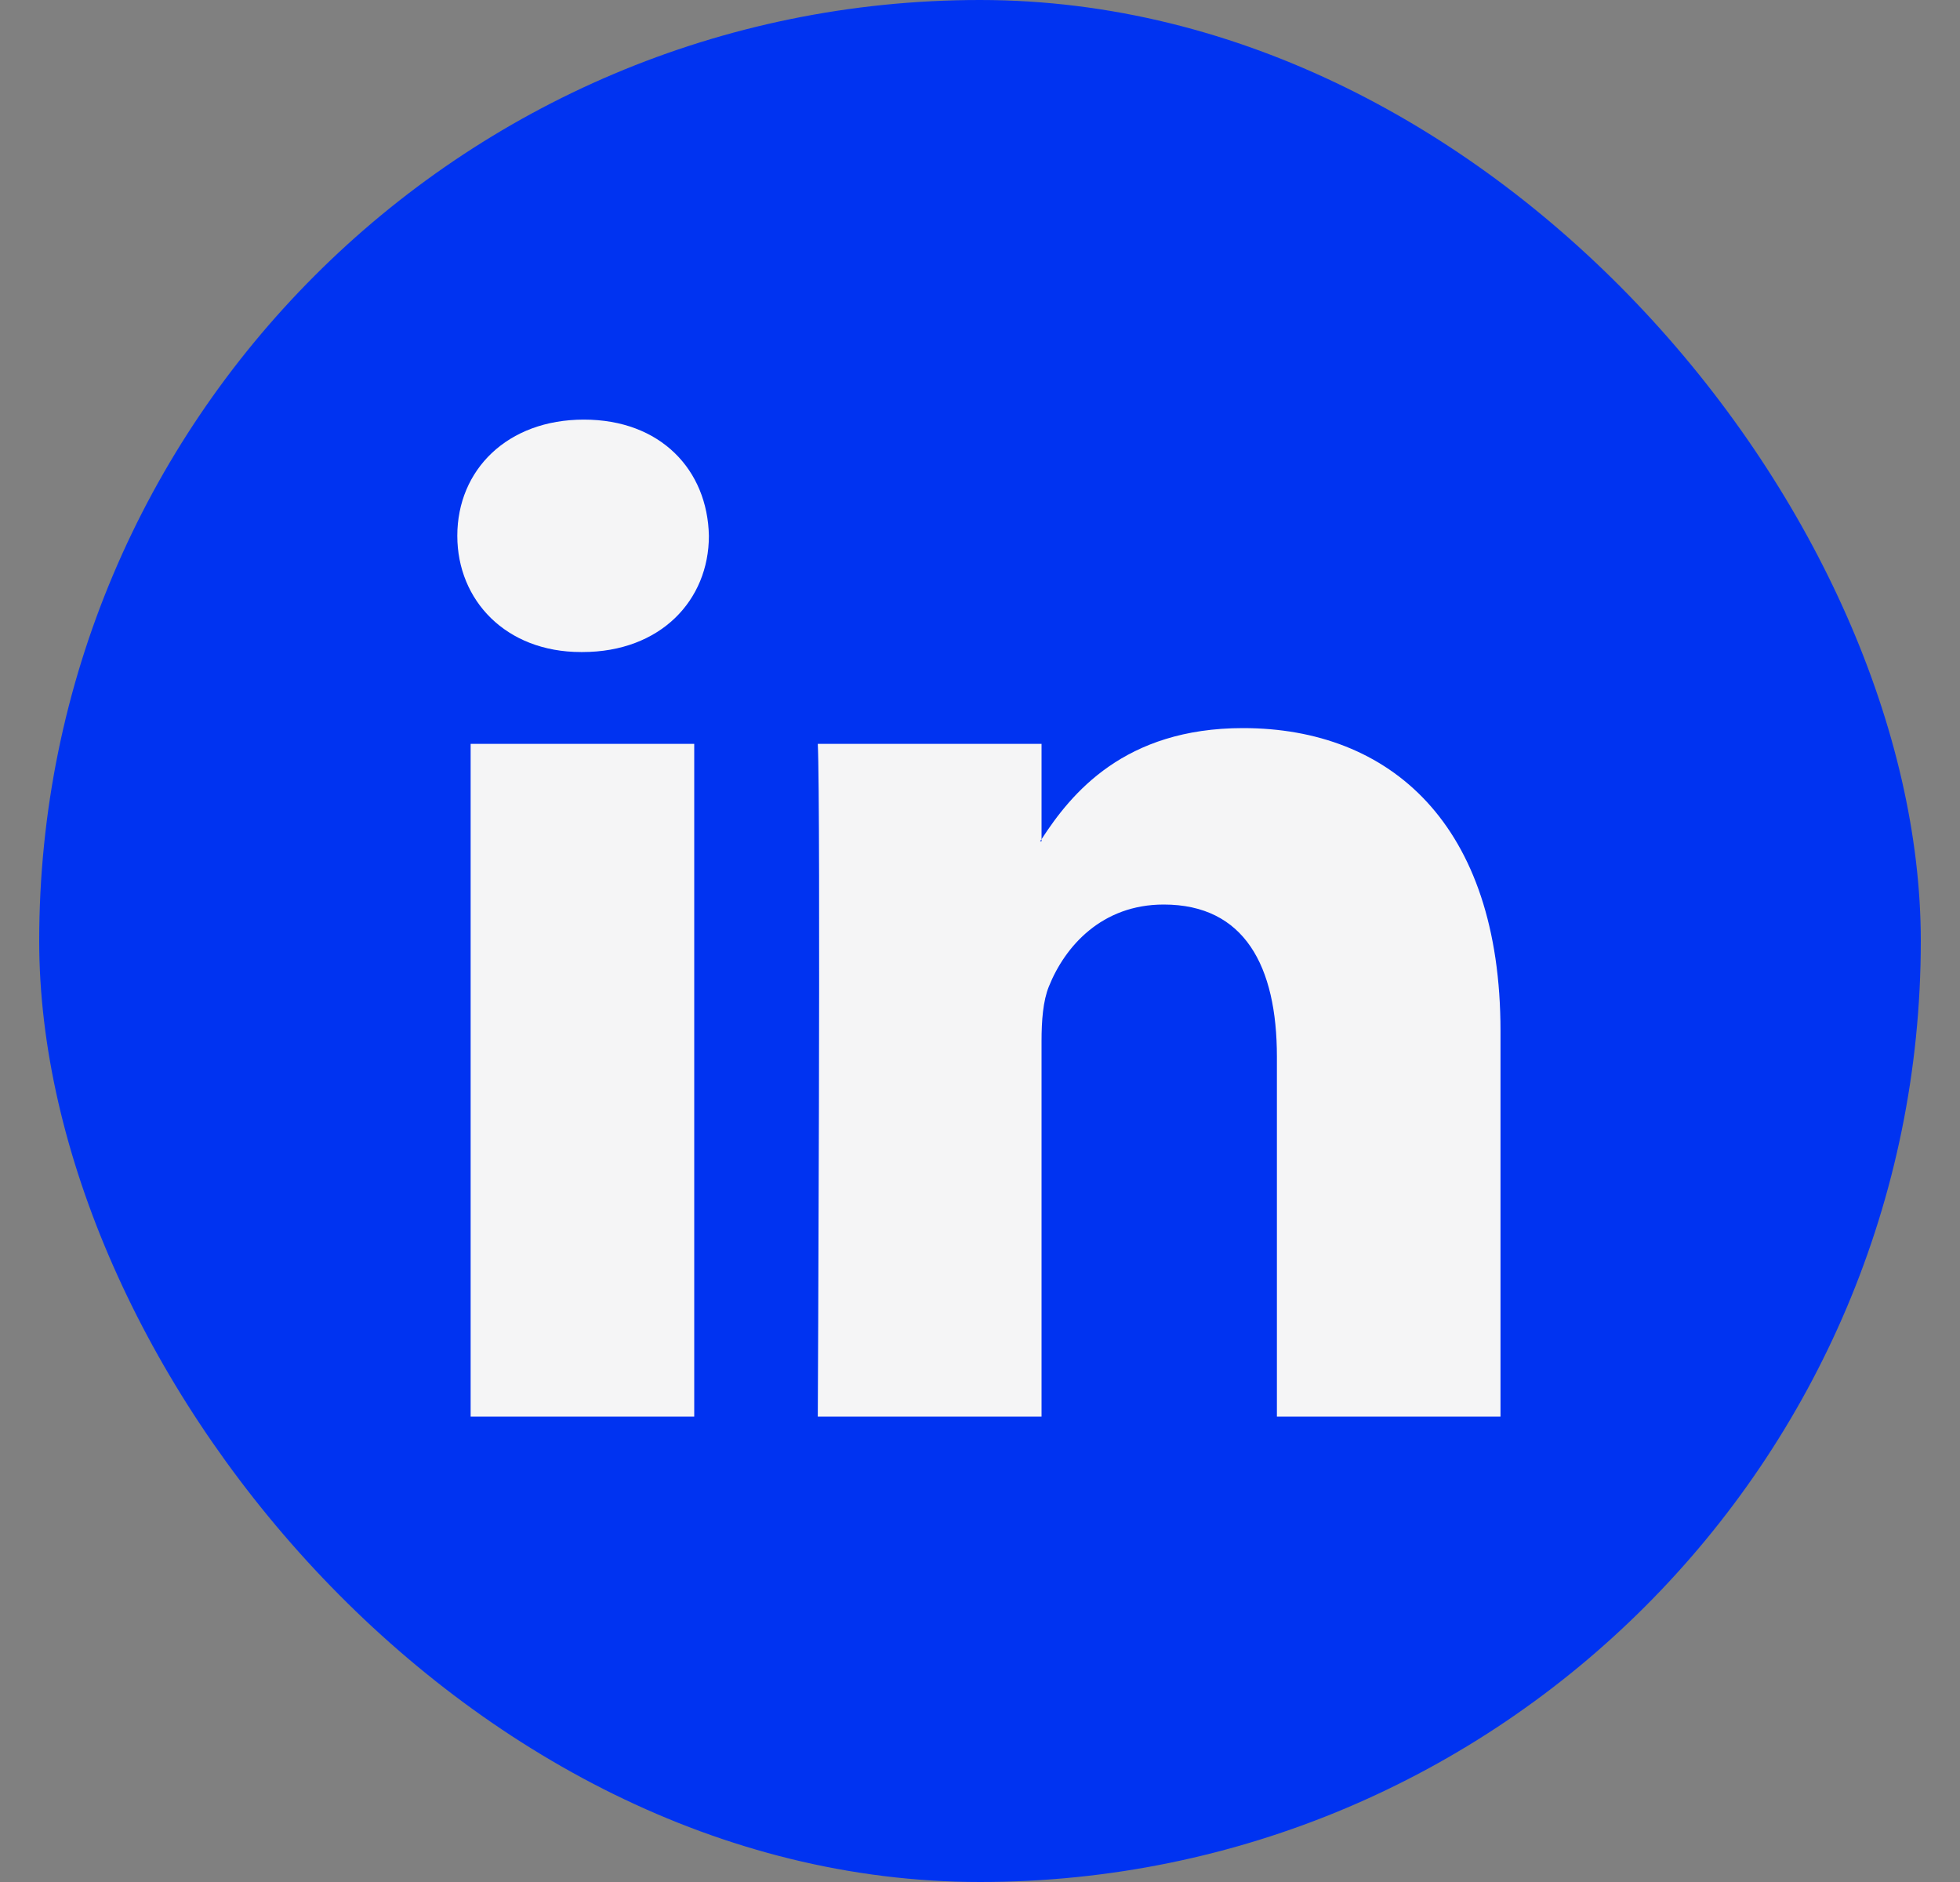 <svg width="25" height="24" viewBox="0 0 25 24" fill="none" xmlns="http://www.w3.org/2000/svg">
<rect x="0" y="0" width="25" height="24" fill="#808080" stroke="none"/>
<rect x="0.5" width="24" height="24" rx="12" fill="#0033F1"/>
<path d="M19.139 13.146V18.065H16.287V13.475C16.287 12.322 15.875 11.535 14.843 11.535C14.055 11.535 13.585 12.066 13.379 12.579C13.304 12.762 13.285 13.017 13.285 13.274V18.065H10.431C10.431 18.065 10.47 10.292 10.431 9.486H13.285V10.702L13.266 10.73H13.285V10.702C13.663 10.119 14.34 9.285 15.855 9.285C17.732 9.285 19.139 10.511 19.139 13.146ZM7.447 5.351C6.472 5.351 5.833 5.991 5.833 6.833C5.833 7.656 6.453 8.315 7.41 8.315H7.429C8.424 8.315 9.042 7.656 9.042 6.833C9.025 5.991 8.425 5.351 7.448 5.351H7.447ZM6.003 18.065H8.855V9.486H6.003V18.065Z" fill="#F5F5F6"/>
</svg>
